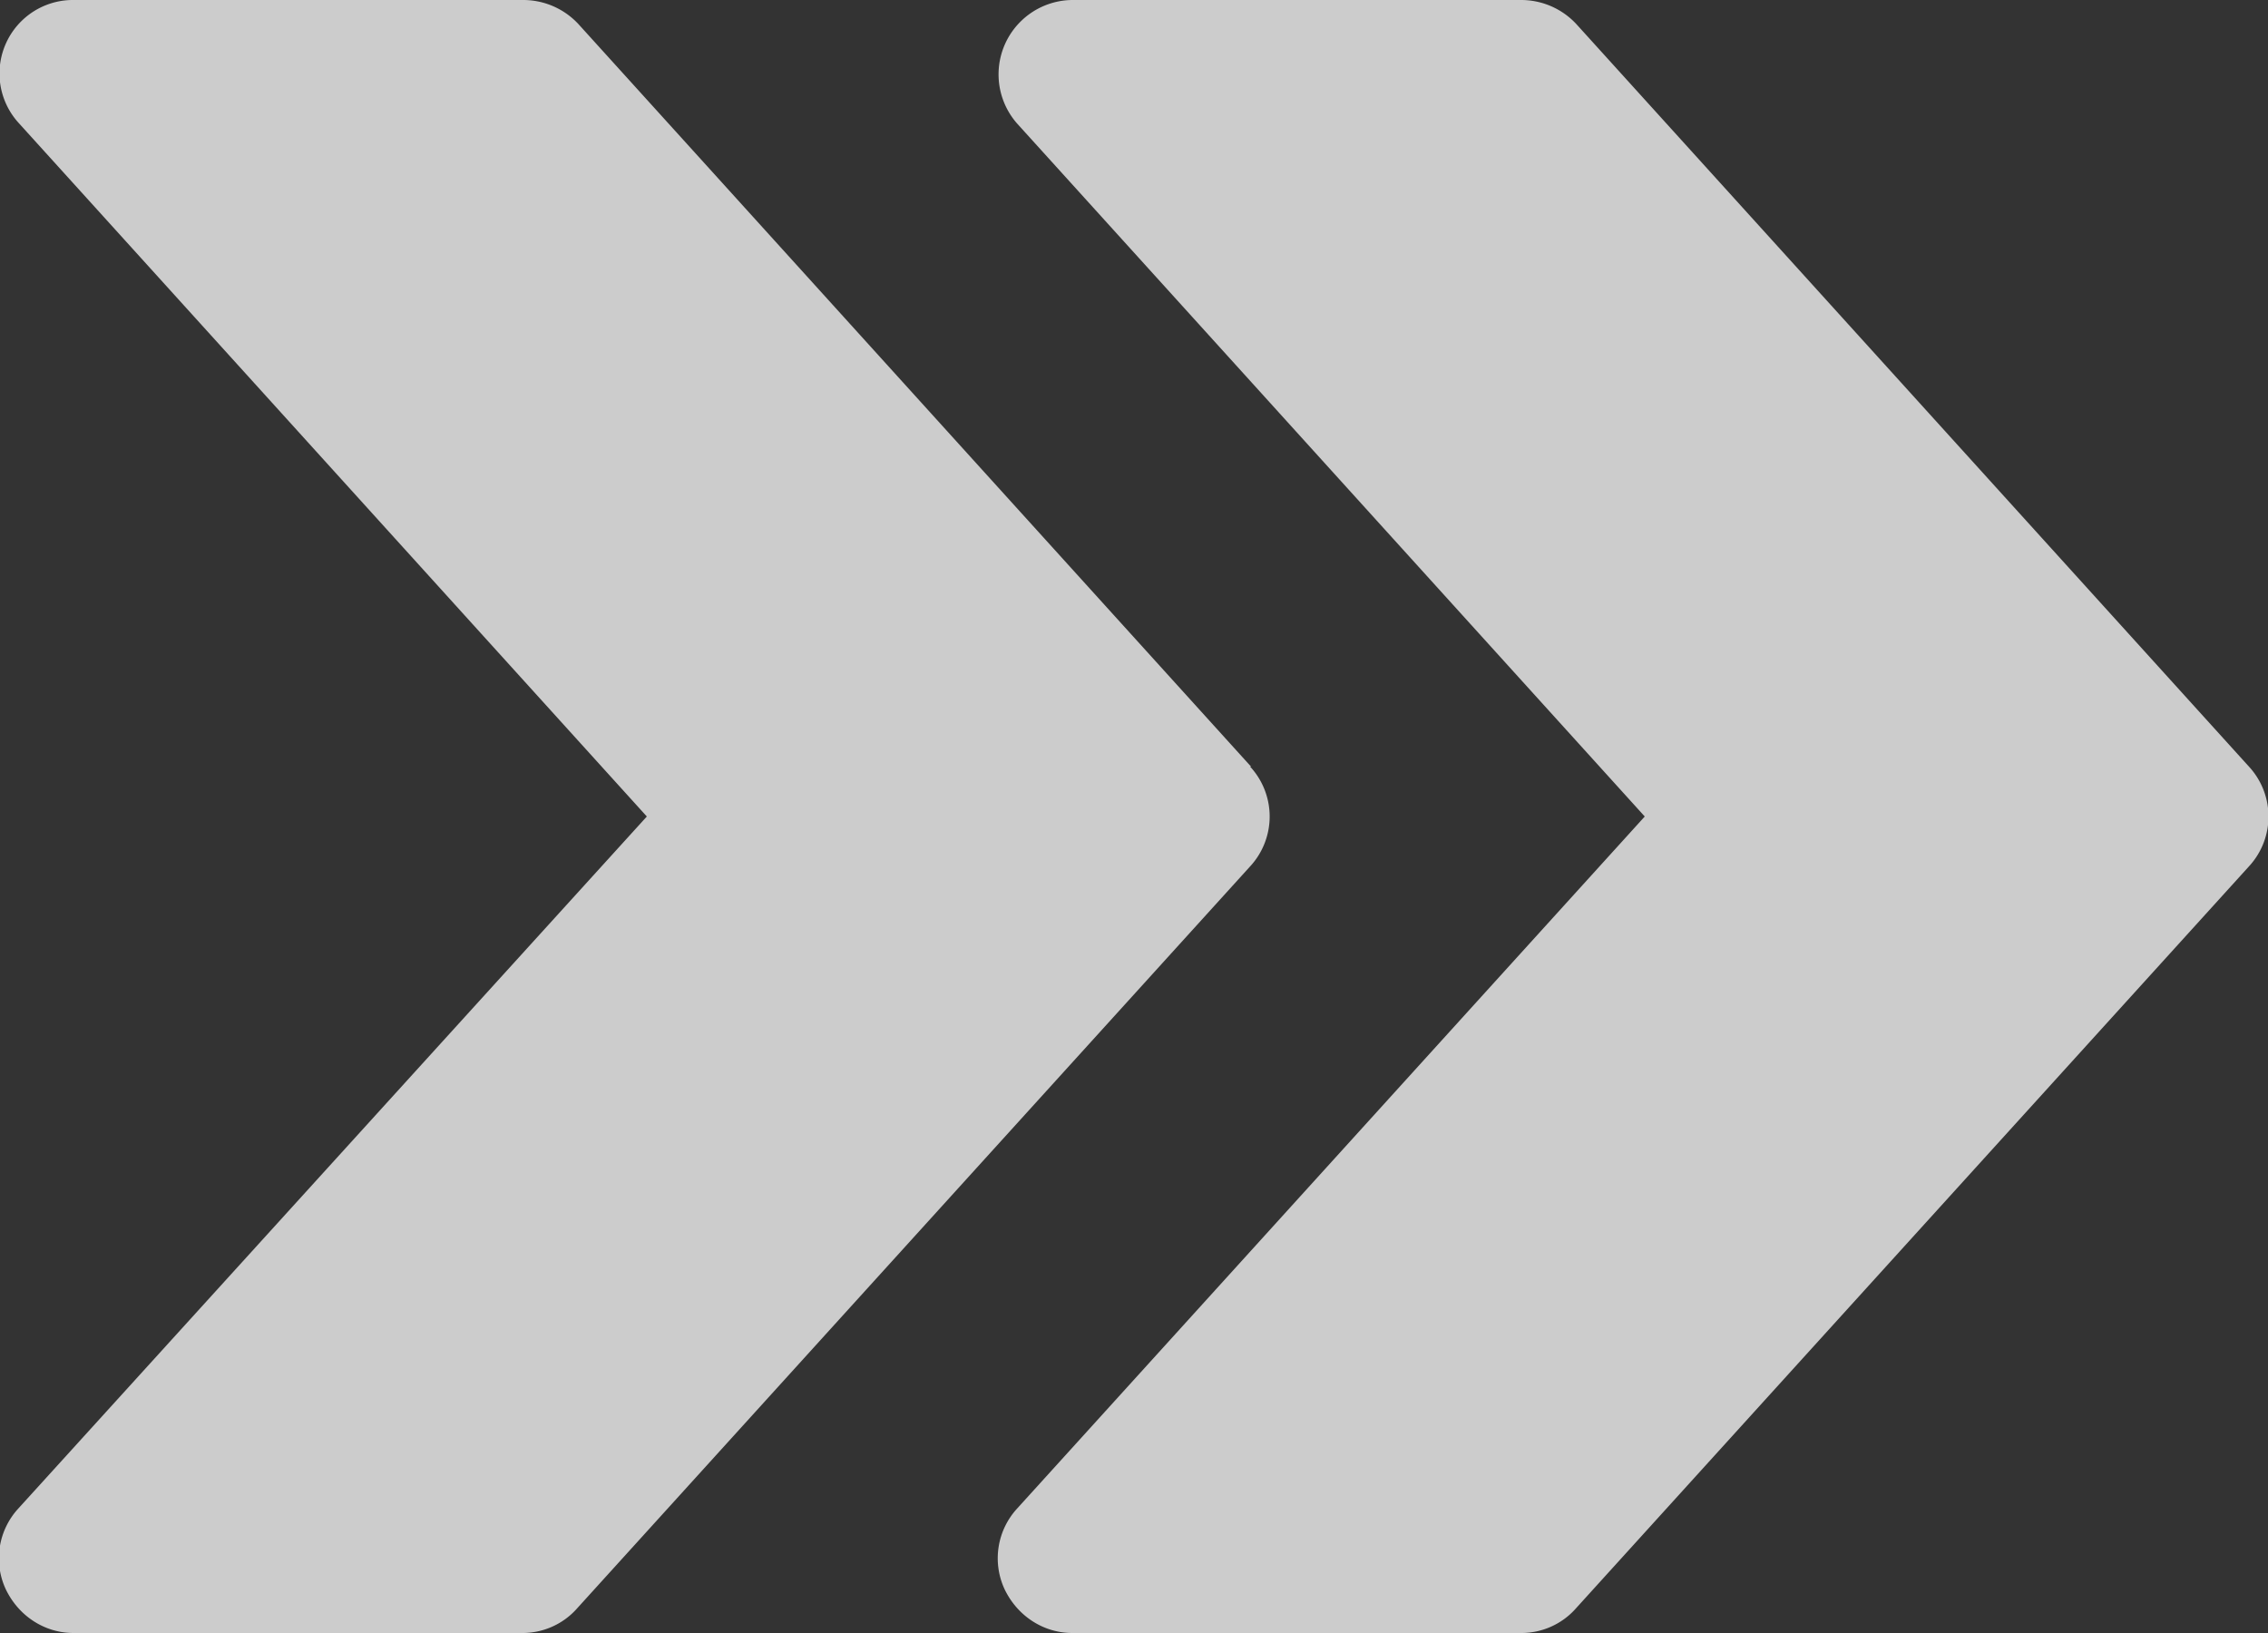 <svg width="25" height="18" fill="none" xmlns="http://www.w3.org/2000/svg"><rect width="100%" height="100%" fill="#333333" stroke="none"/><path opacity=".75" d="M24.79 8.45L17.38.27a.83.83 0 00-.61-.27h-4.95a.82.82 0 00-.61 1.36L18.13 9l-6.92 7.63a.81.81 0 00-.14.88c.14.3.43.49.75.49h4.95c.23 0 .45-.1.6-.27l7.42-8.18a.81.81 0 000-1.1z" fill="#fff"/><path opacity=".75" d="M13.79 8.45L6.38.27A.83.83 0 005.77 0H.82a.81.81 0 00-.61 1.36L7.13 9 .2 16.63a.81.81 0 00-.14.88c.14.3.43.49.75.49h4.95c.23 0 .45-.1.6-.27l7.42-8.18a.81.81 0 000-1.1z" fill="#fff"/></svg>